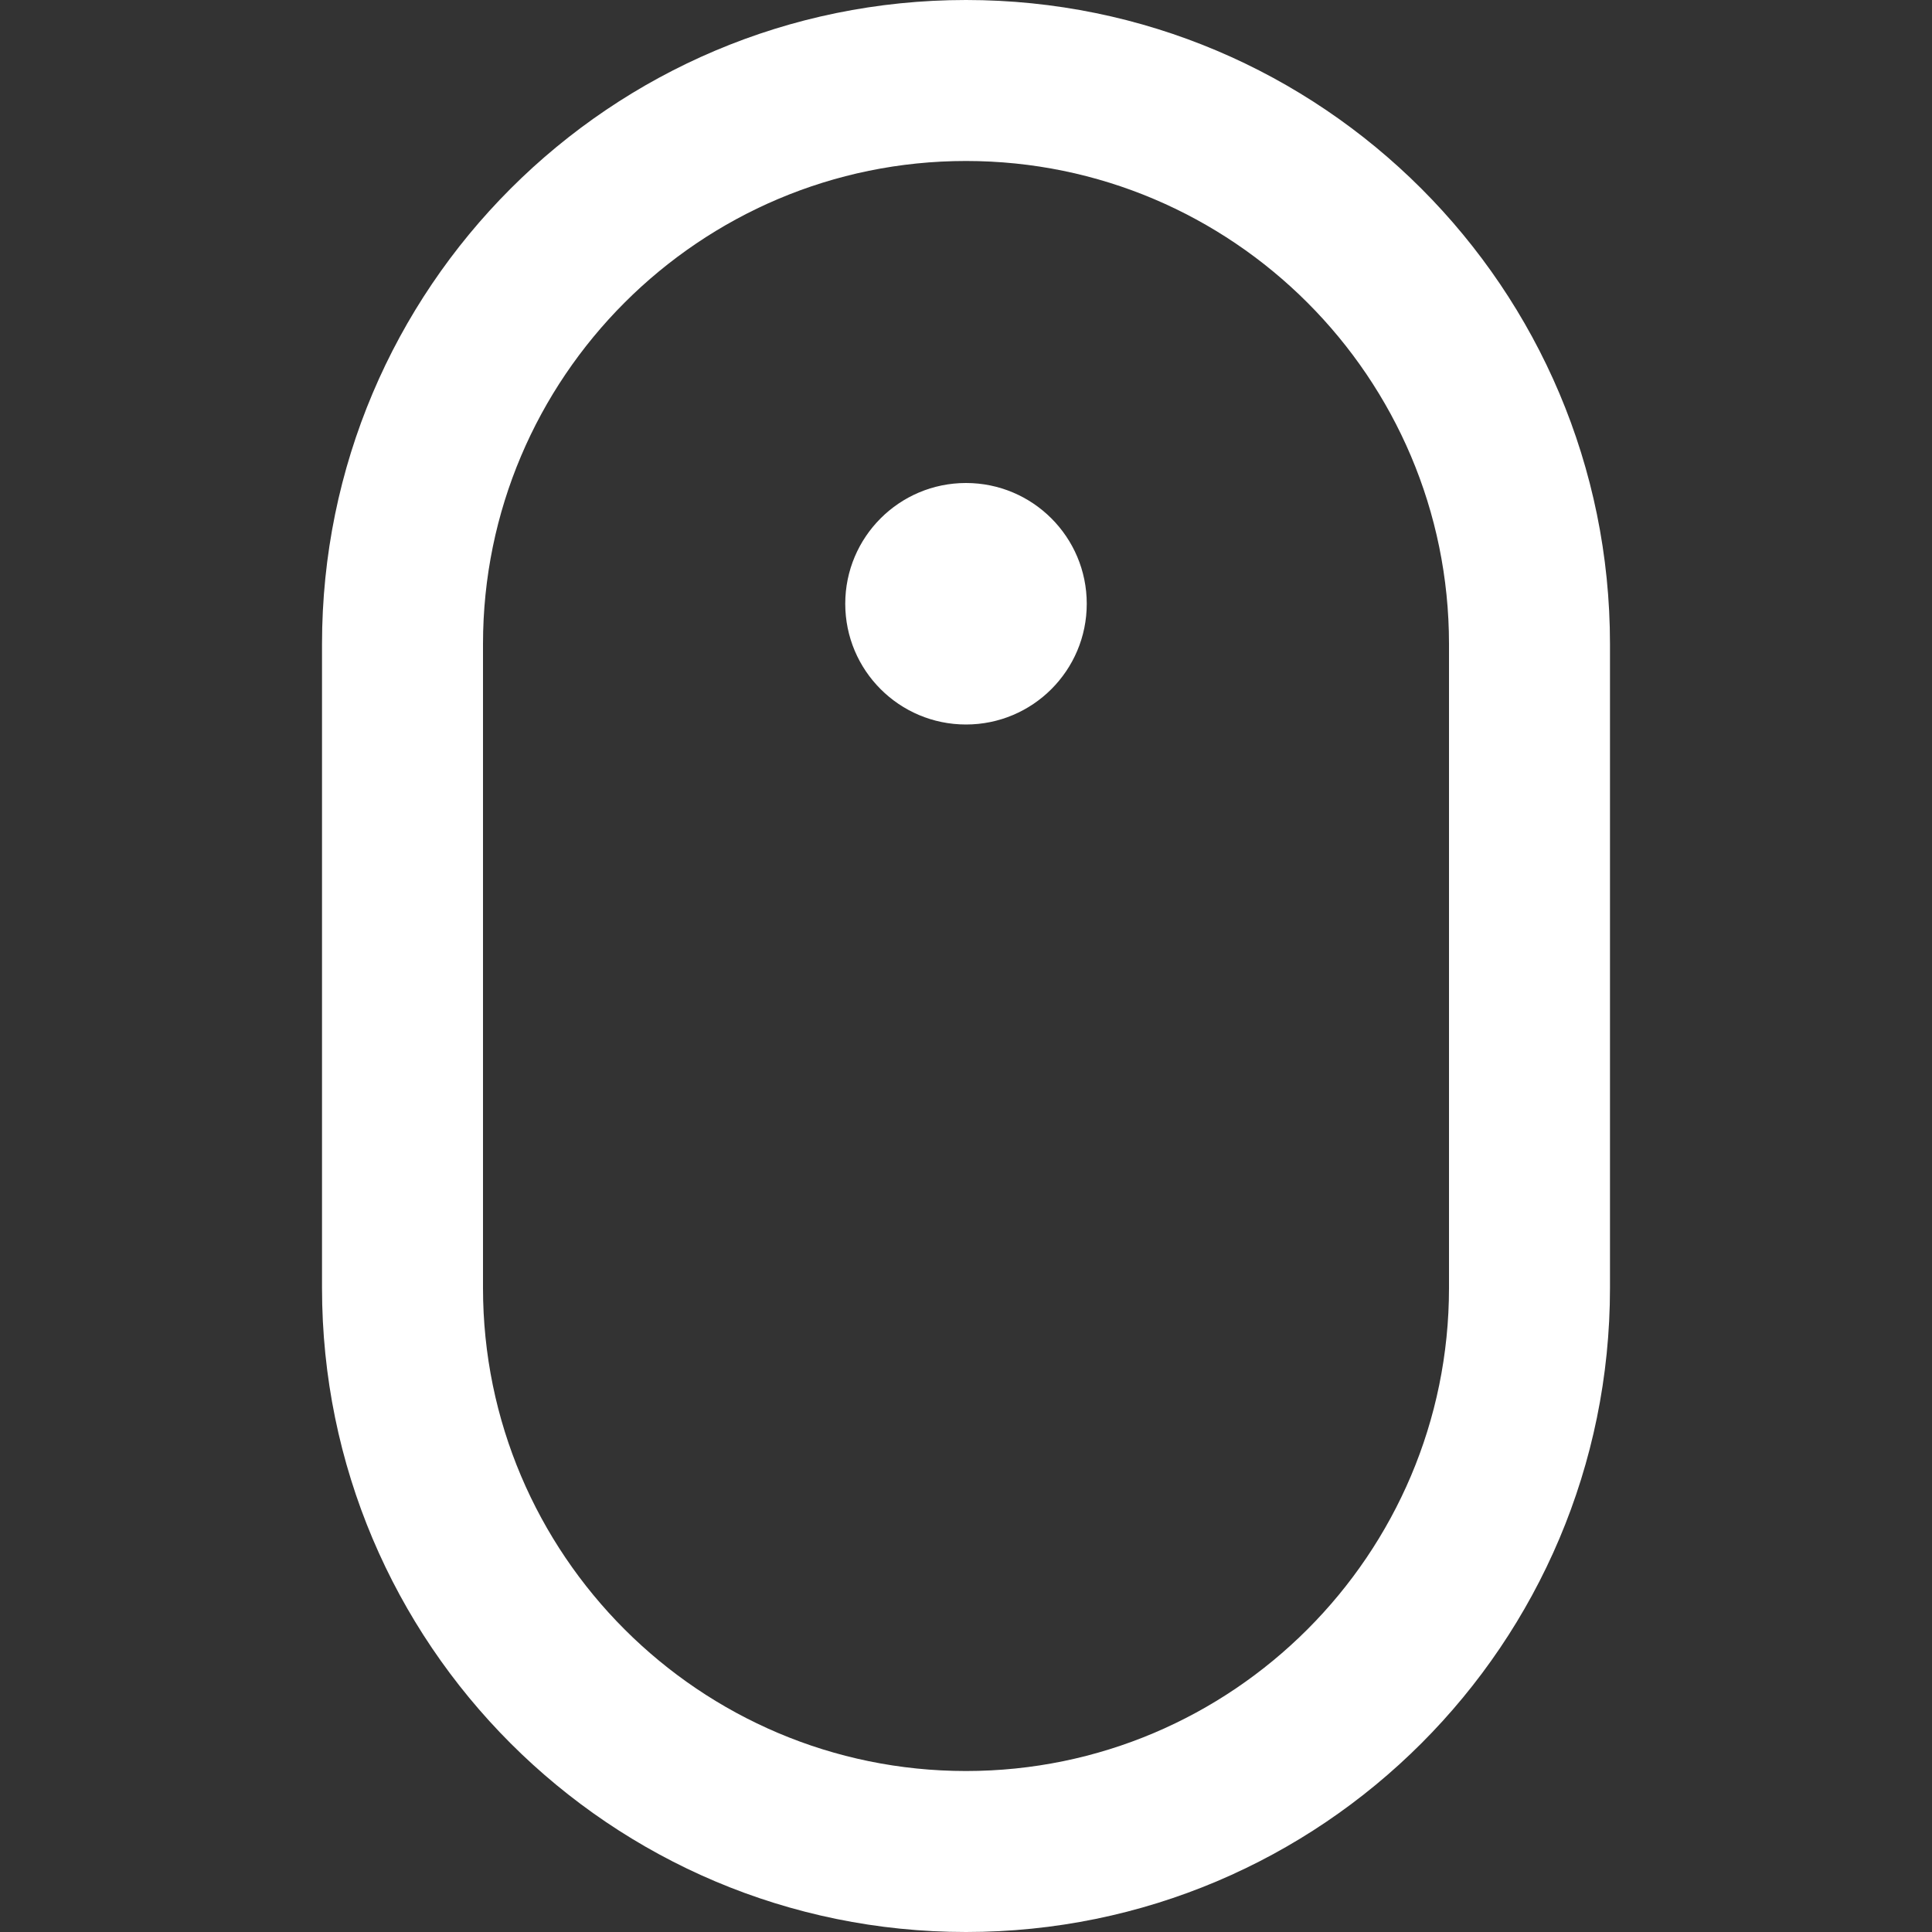 <svg width="40" height="40" viewBox="0 0 40 40" fill="none" xmlns="http://www.w3.org/2000/svg">
<rect x="0" y="0" width="40" height="40" fill="#333333" stroke="none"/>
<path d="M20 3.333C25.515 3.333 30 7.818 30 13.333V26.667C30 32.182 25.515 36.667 20 36.667C14.485 36.667 10 32.182 10 26.667V13.333C10 7.818 14.485 3.333 20 3.333ZM20 0C12.636 0 6.667 5.97 6.667 13.333V26.667C6.667 34.03 12.636 40 20 40C27.363 40 33.333 34.03 33.333 26.667V13.333C33.333 5.97 27.363 0 20 0ZM20 15C18.618 15 17.5 13.88 17.5 12.5C17.5 11.12 18.618 10 20 10C21.381 10 22.5 11.12 22.5 12.5C22.5 13.88 21.381 15 20 15Z" fill="white"/>
</svg>
